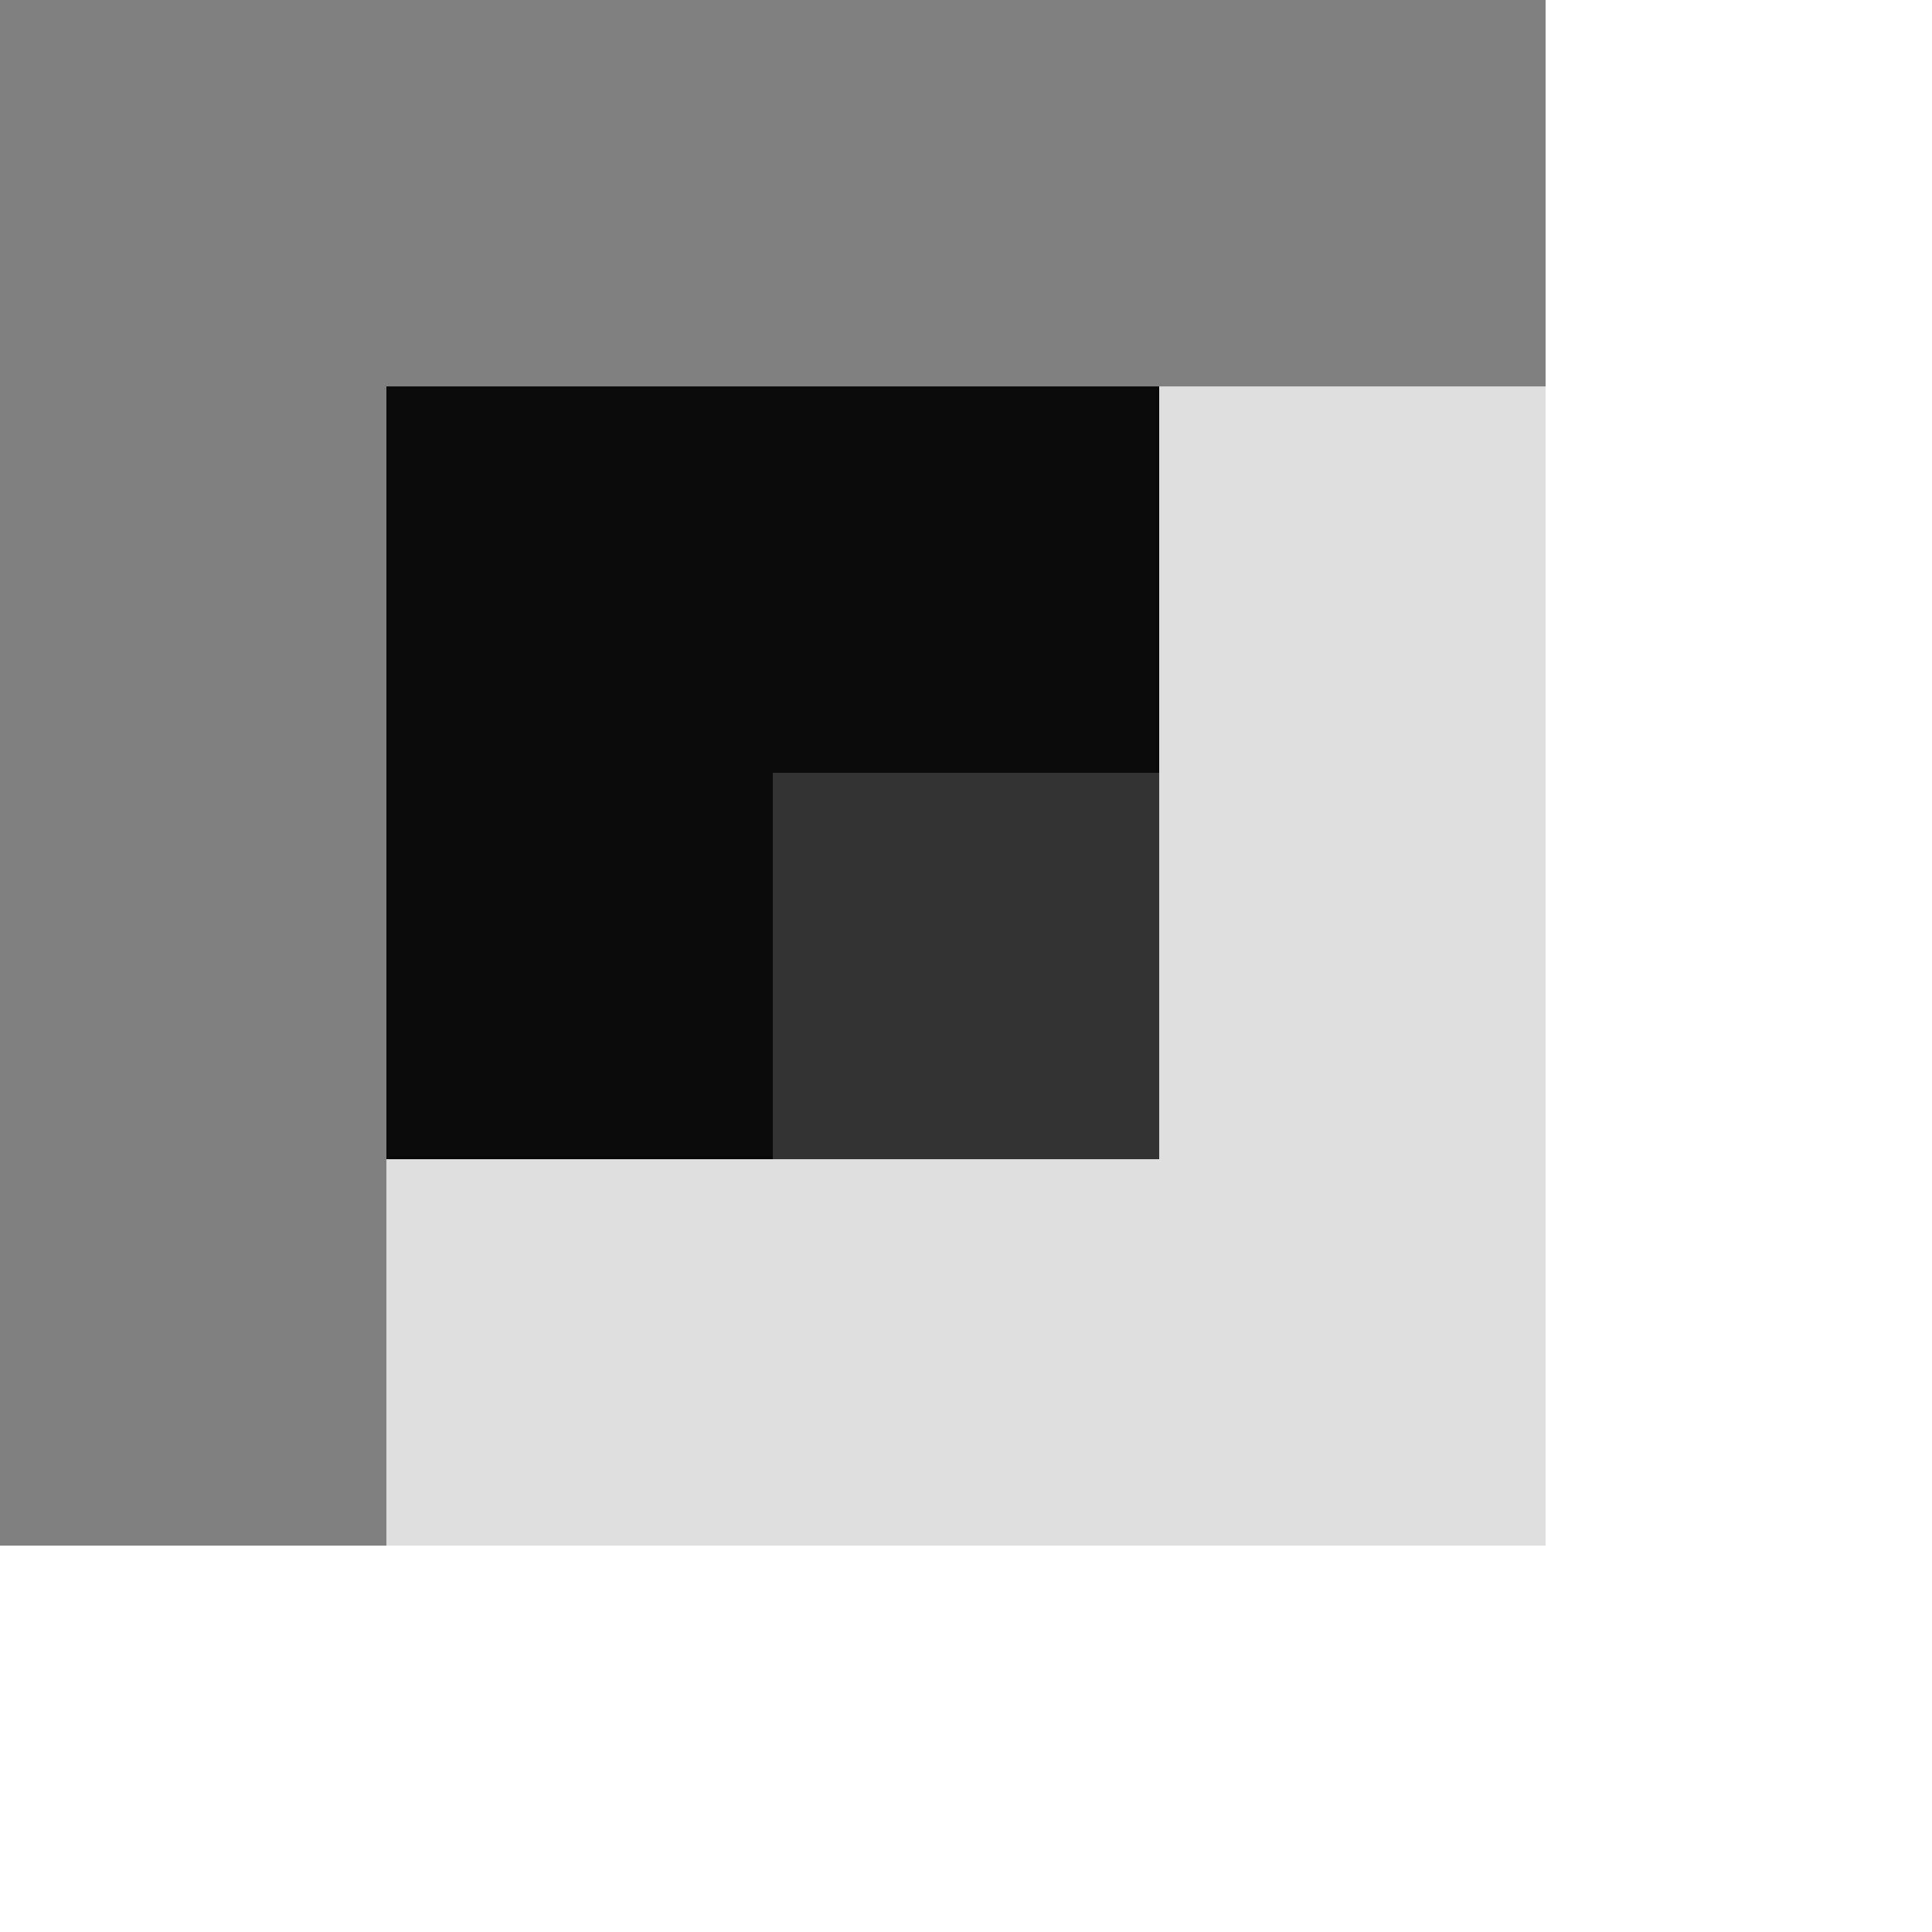<svg xmlns="http://www.w3.org/2000/svg" width="5" height="5"><rect width="100%" height="100%" fill="#333333" stroke="none"/><path fill="gray" d="M0 0h4v1H0z"/><path fill="gray" d="M0 0h1v4H0z"/><path fill="#0a0a0a" d="M1 1h2v1H1z"/><path fill="#0a0a0a" d="M1 1h1v2H1z"/><path fill="#fff" d="M0 4h5v1H0z"/><path fill="#fff" d="M4 0h1v5H4z"/><path fill="#dfdfdf" d="M3 1h1v3H3z"/><path fill="#dfdfdf" d="M1 3h3v1H1z"/></svg>